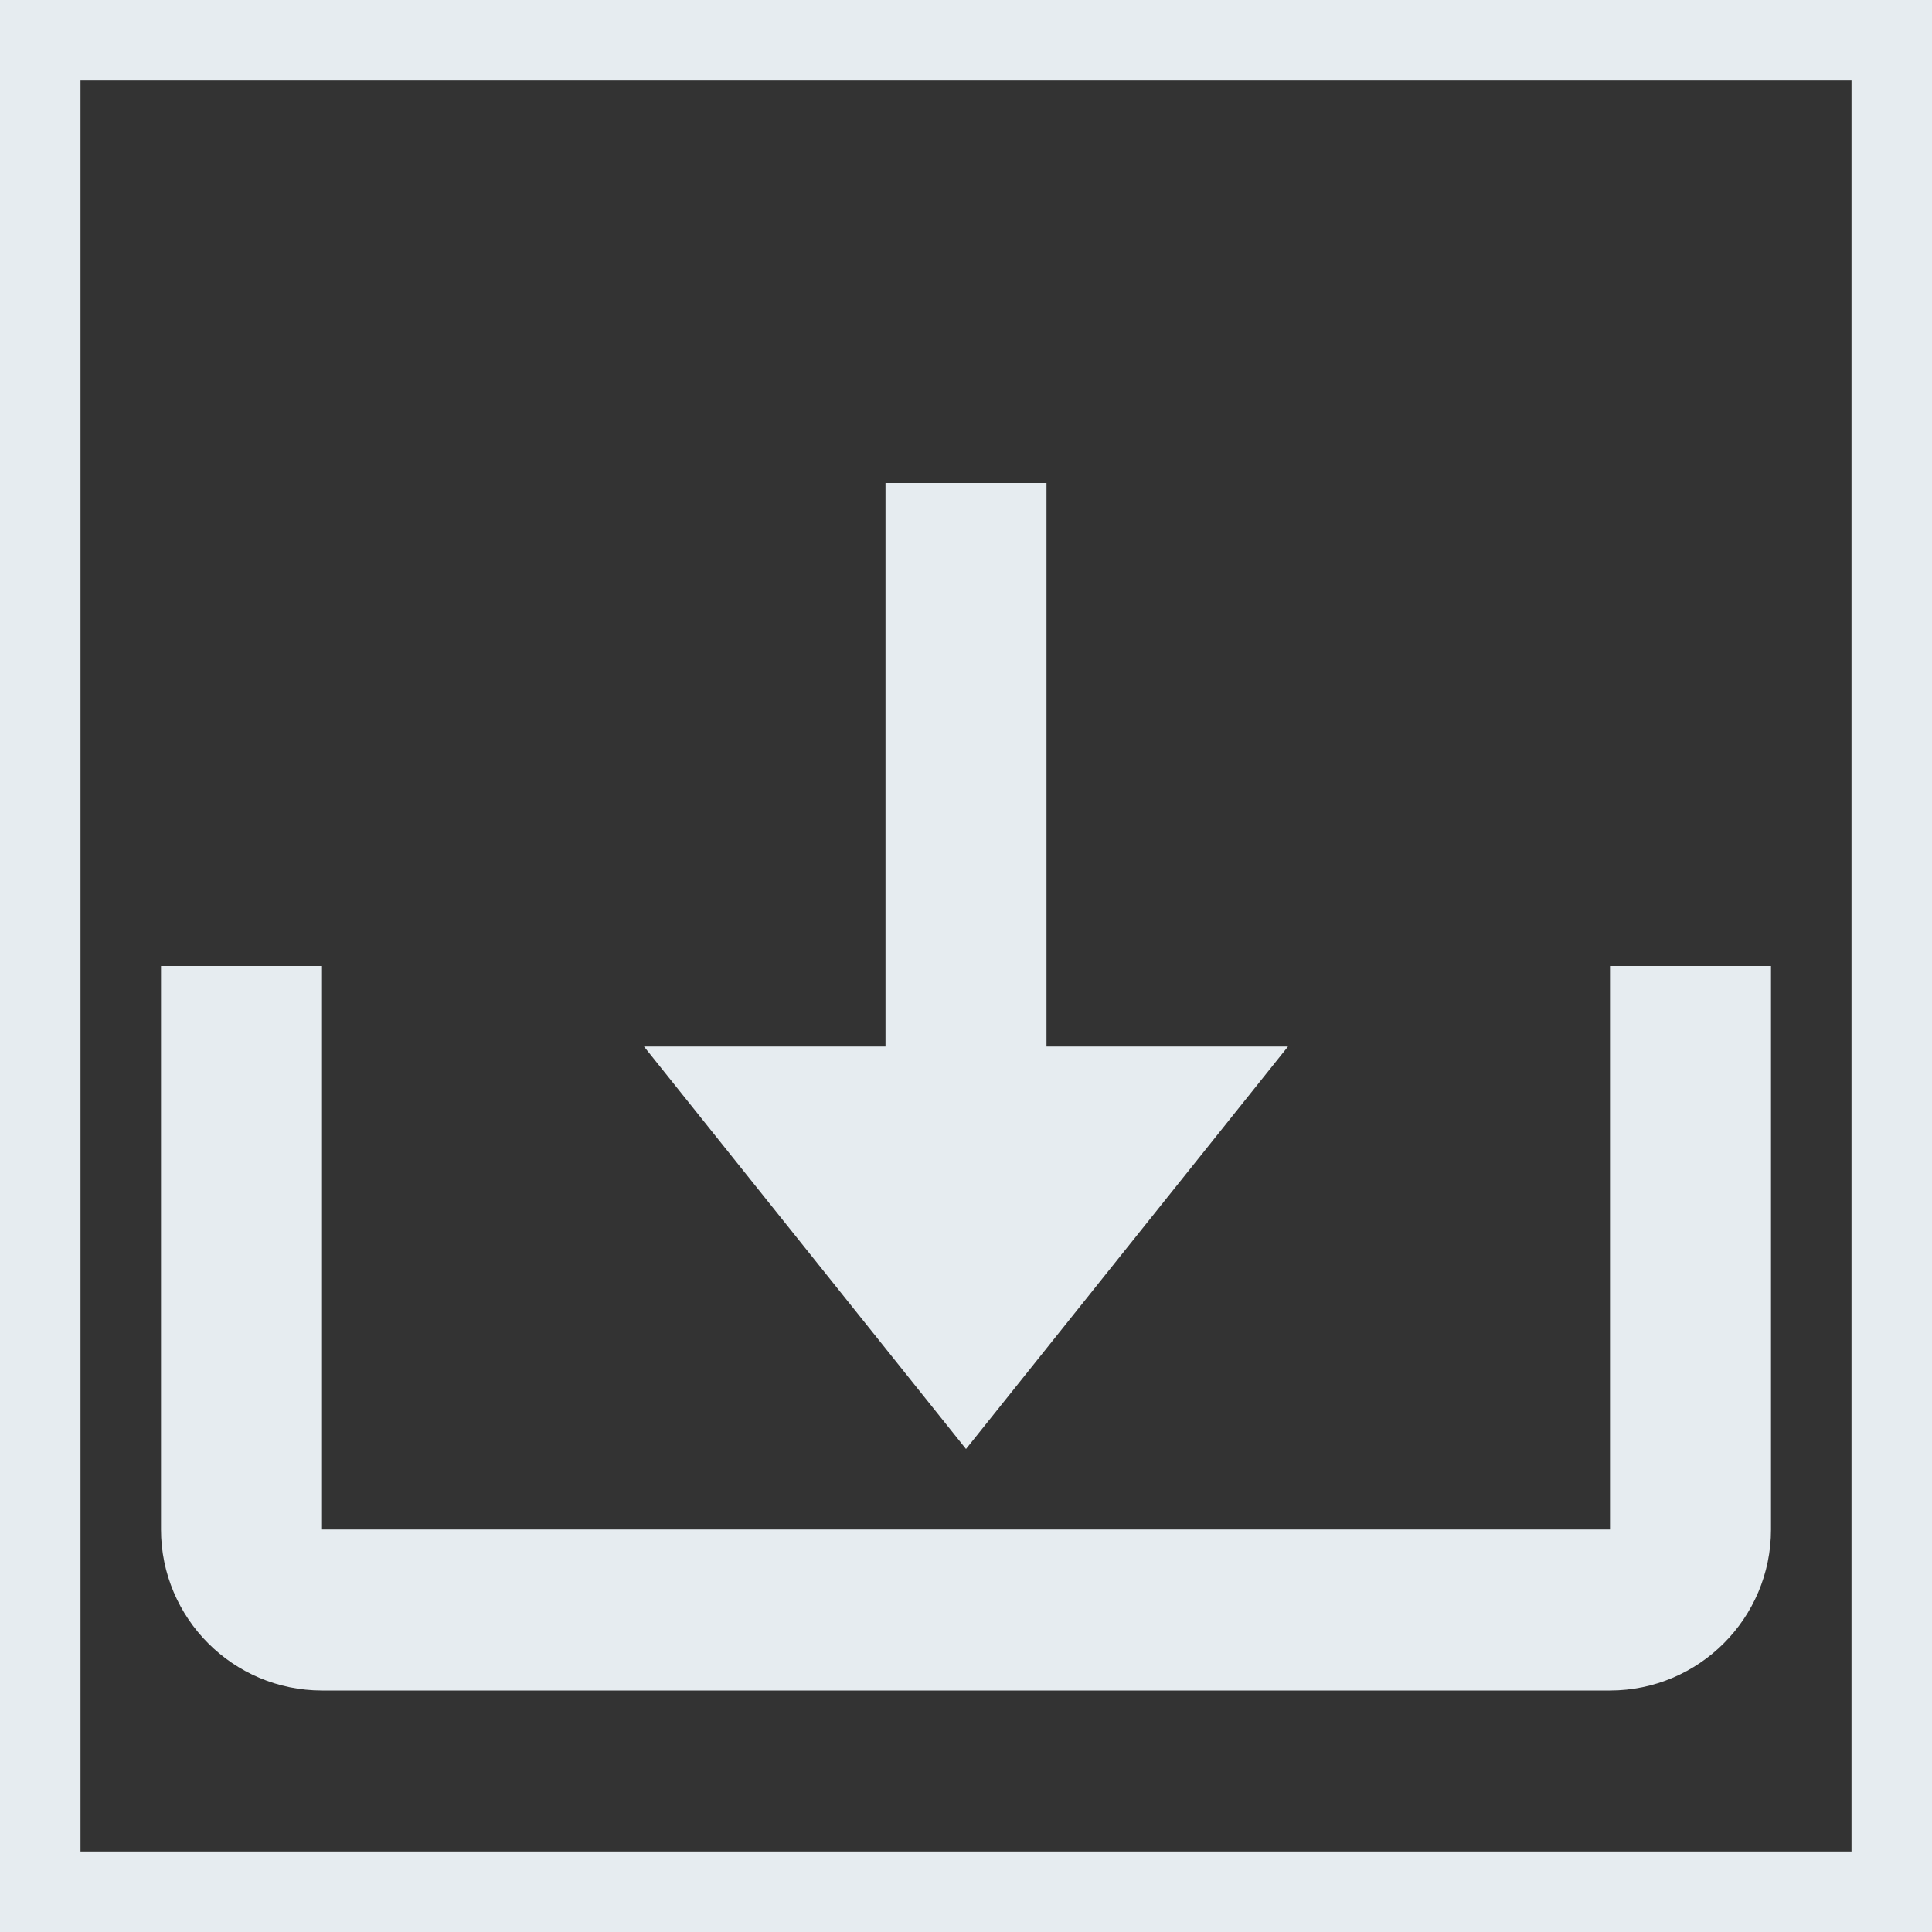 <svg width="24" height="24" viewBox="0 0 24 24" fill="none" xmlns="http://www.w3.org/2000/svg">
<rect x="0" y="0" width="24" height="24" fill="#333333" stroke="none"/>
<path d="M20 19.5H20.5V19V12.5H21.5V19C21.5 19.827 20.827 20.5 20 20.5H4C3.173 20.5 2.5 19.827 2.5 19V12.5H3.5V19V19.5H4H20Z" fill="#E6ECF0" stroke="#E6ECF0"/>
<path d="M12.5 13V13.5H13H14.96L12 17.2L9.04 13.5H11H11.5V13V6.5H12.5V13Z" fill="#E6ECF0" stroke="#E6ECF0"/>
<rect x="0.5" y="0.5" width="23" height="23" stroke="#E6ECF0"/>
</svg>
